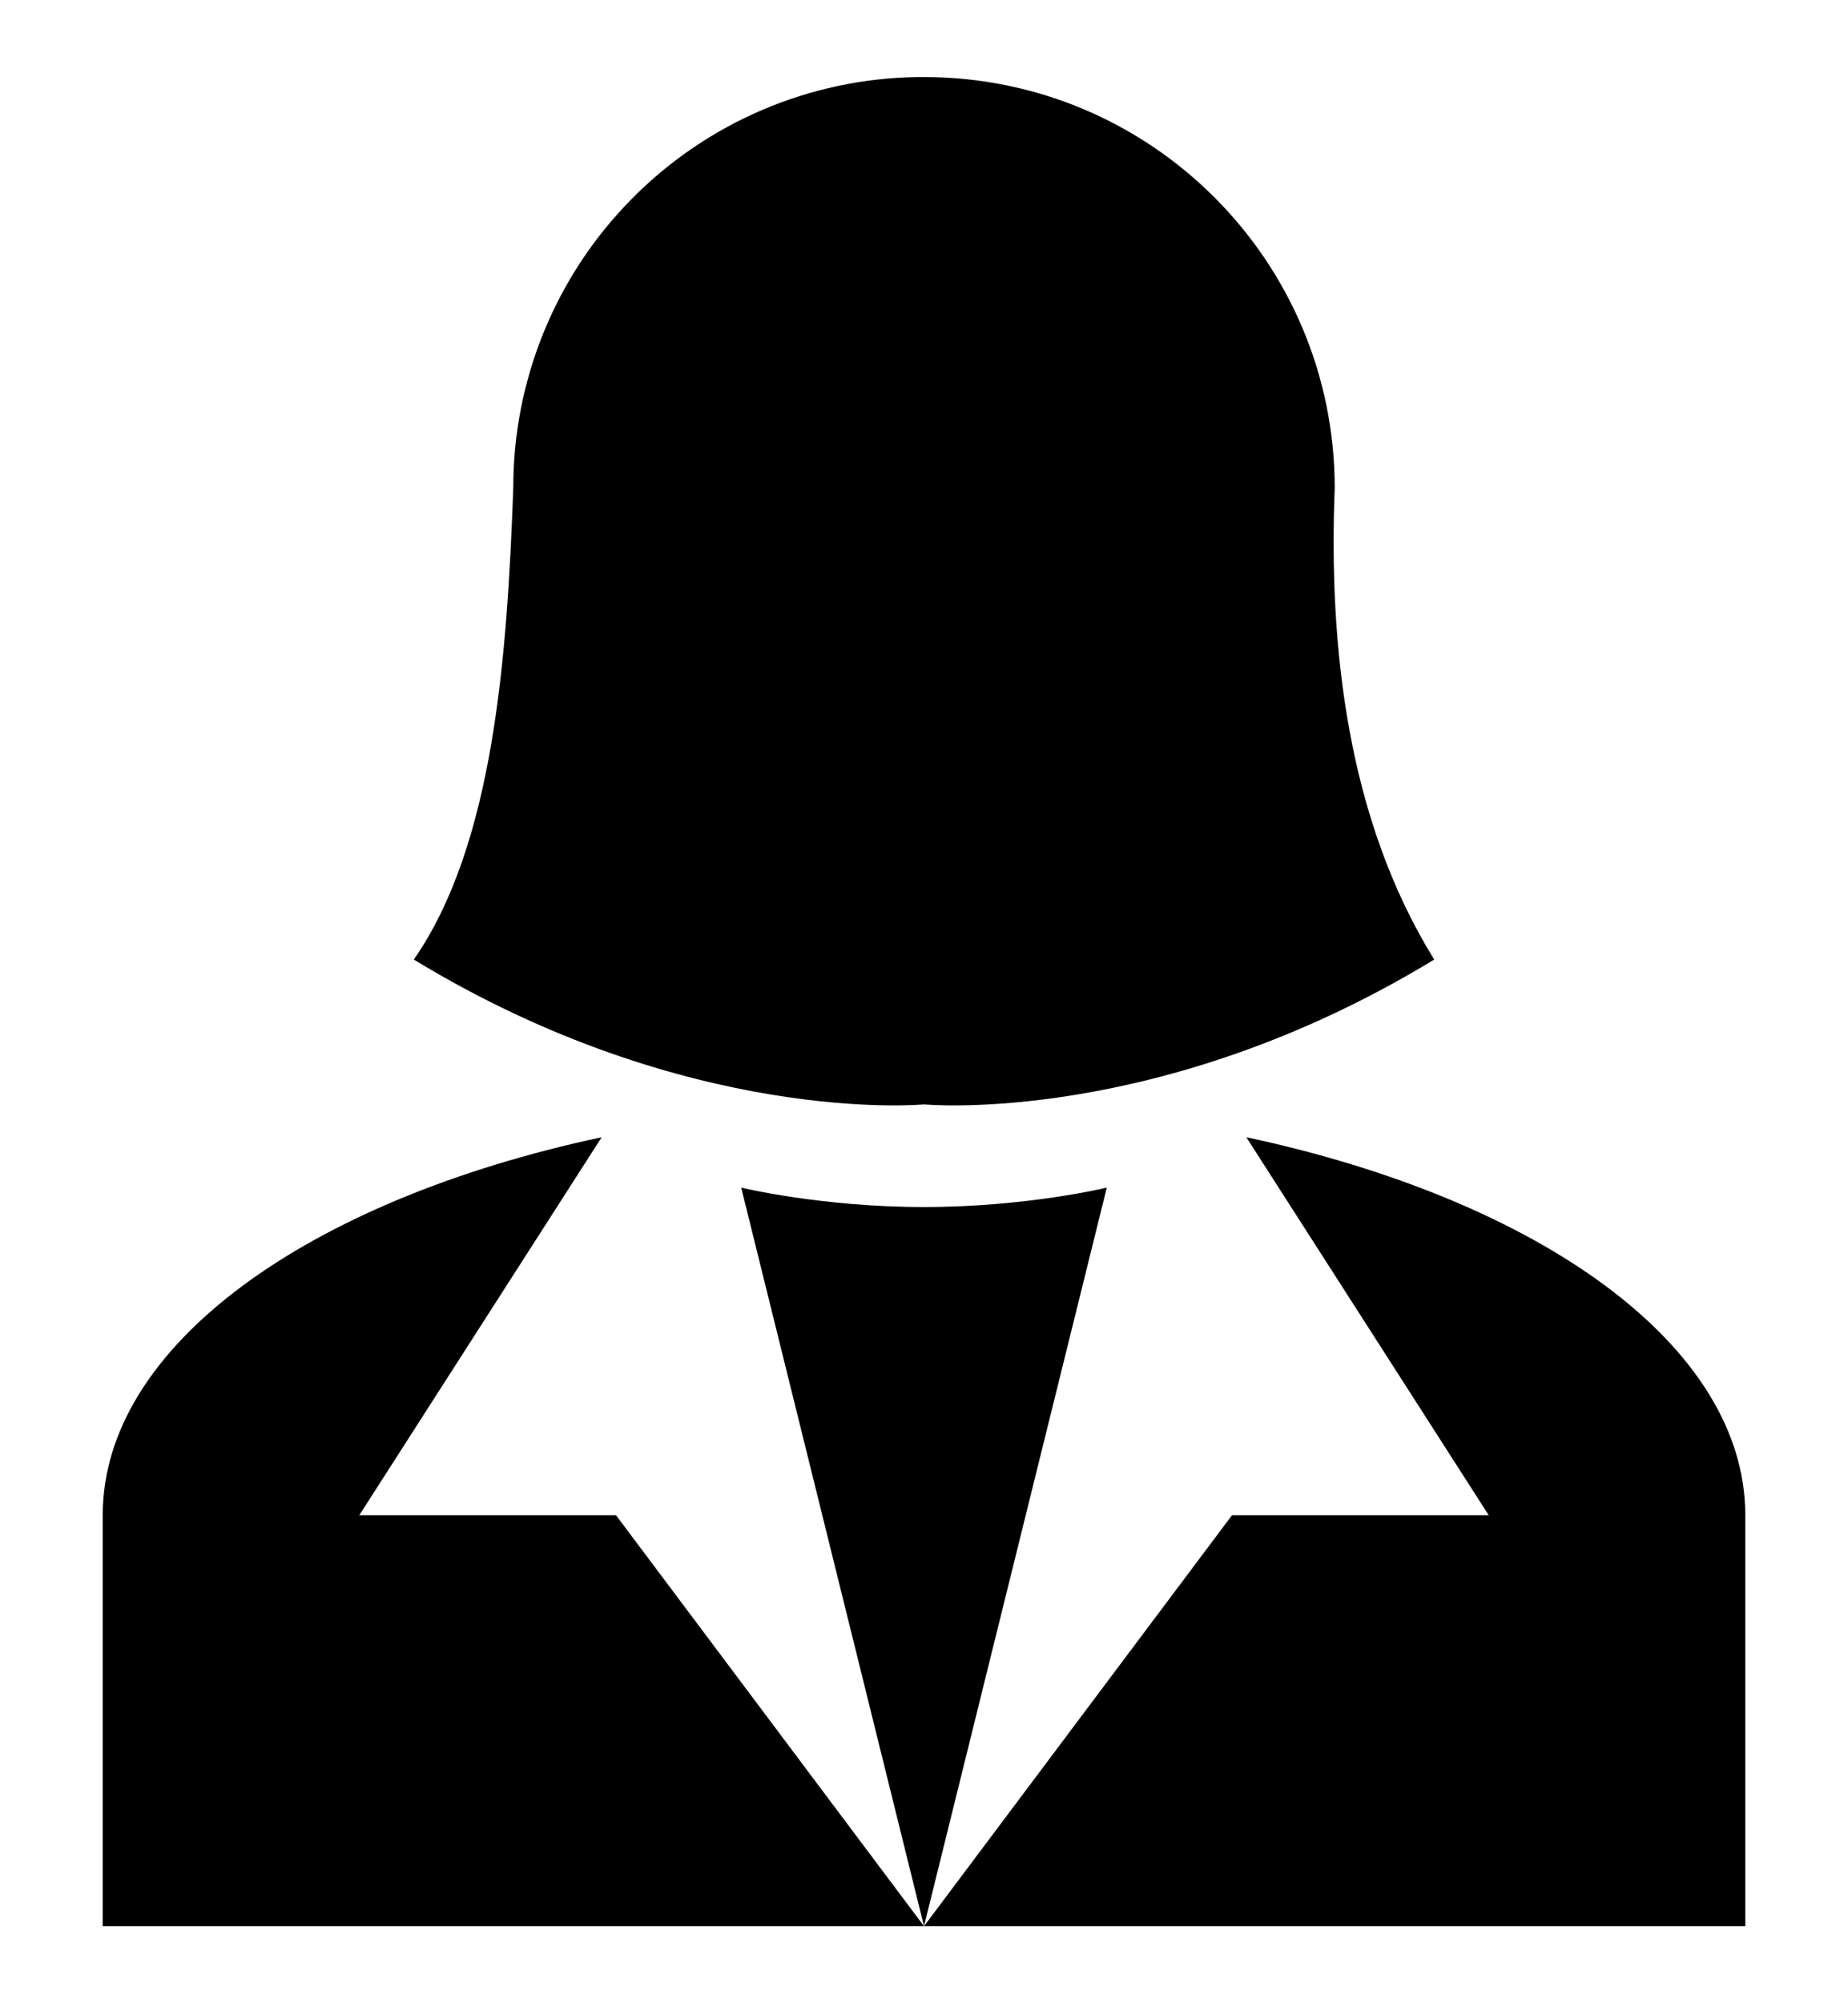 <svg width="12" height="13" viewBox="0 0 12 13" fill="none" xmlns="http://www.w3.org/2000/svg">
<path d="M5.96 0.5C5.259 0.509 4.591 0.794 4.099 1.294C3.607 1.793 3.332 2.466 3.333 3.167C3.293 4.26 3.207 5.48 2.687 6.227C4.473 7.313 6 7.167 6 7.167C6 7.167 7.527 7.313 9.313 6.227C8.747 5.313 8.627 4.193 8.667 3.167C8.667 1.693 7.473 0.5 6 0.5H5.96ZM3.907 7.38C2 7.787 0.667 8.733 0.667 9.833V12.5H6L4 9.833H2.333M6 12.5L7.187 7.707C7.187 7.707 6.667 7.833 6 7.833C5.333 7.833 4.813 7.707 4.813 7.707M6 12.5H11.333V9.833C11.333 8.733 10 7.787 8.093 7.38L9.667 9.833H8L6 12.5Z" fill="black"/>
</svg>
